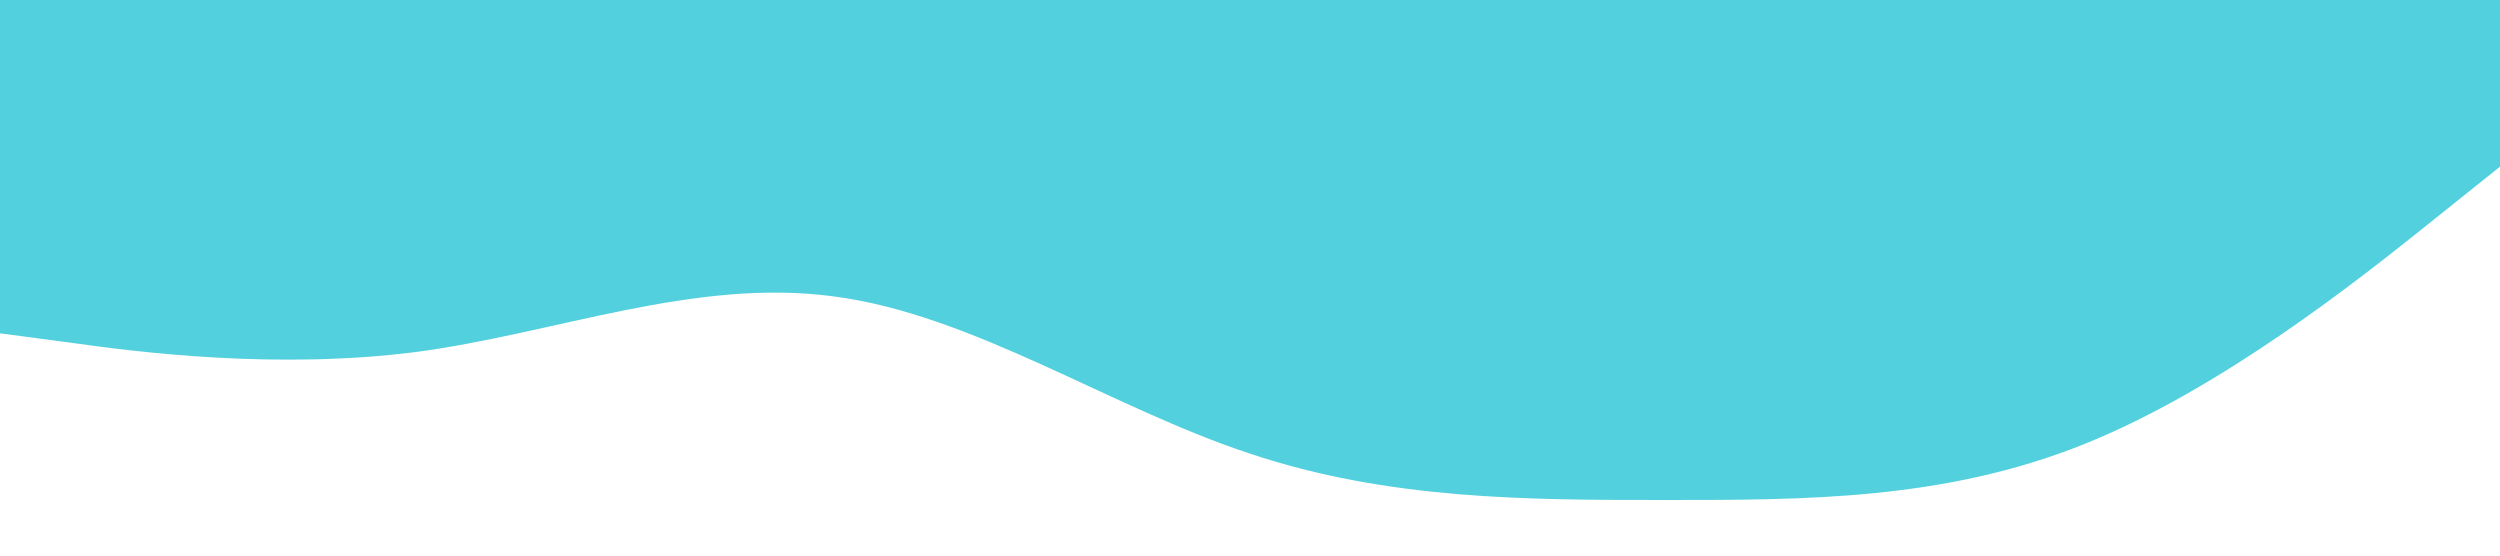 <svg xmlns="http://www.w3.org/2000/svg" viewBox="0 0 1440 320">
  <path fill="#53d0de6d" fill-opacity="1" d="M0,192L40,197.3C80,203,160,213,240,202.7C320,192,400,160,480,170.7C560,181,640,235,720,261.3C800,288,880,288,960,288C1040,288,1120,288,1200,256C1280,224,1360,160,1400,128L1440,96L1440,0L1400,0C1360,0,1280,0,1200,0C1120,0,1040,0,960,0C880,0,800,0,720,0C640,0,560,0,480,0C400,0,320,0,240,0C160,0,80,0,40,0L0,0Z"></path>
</svg>